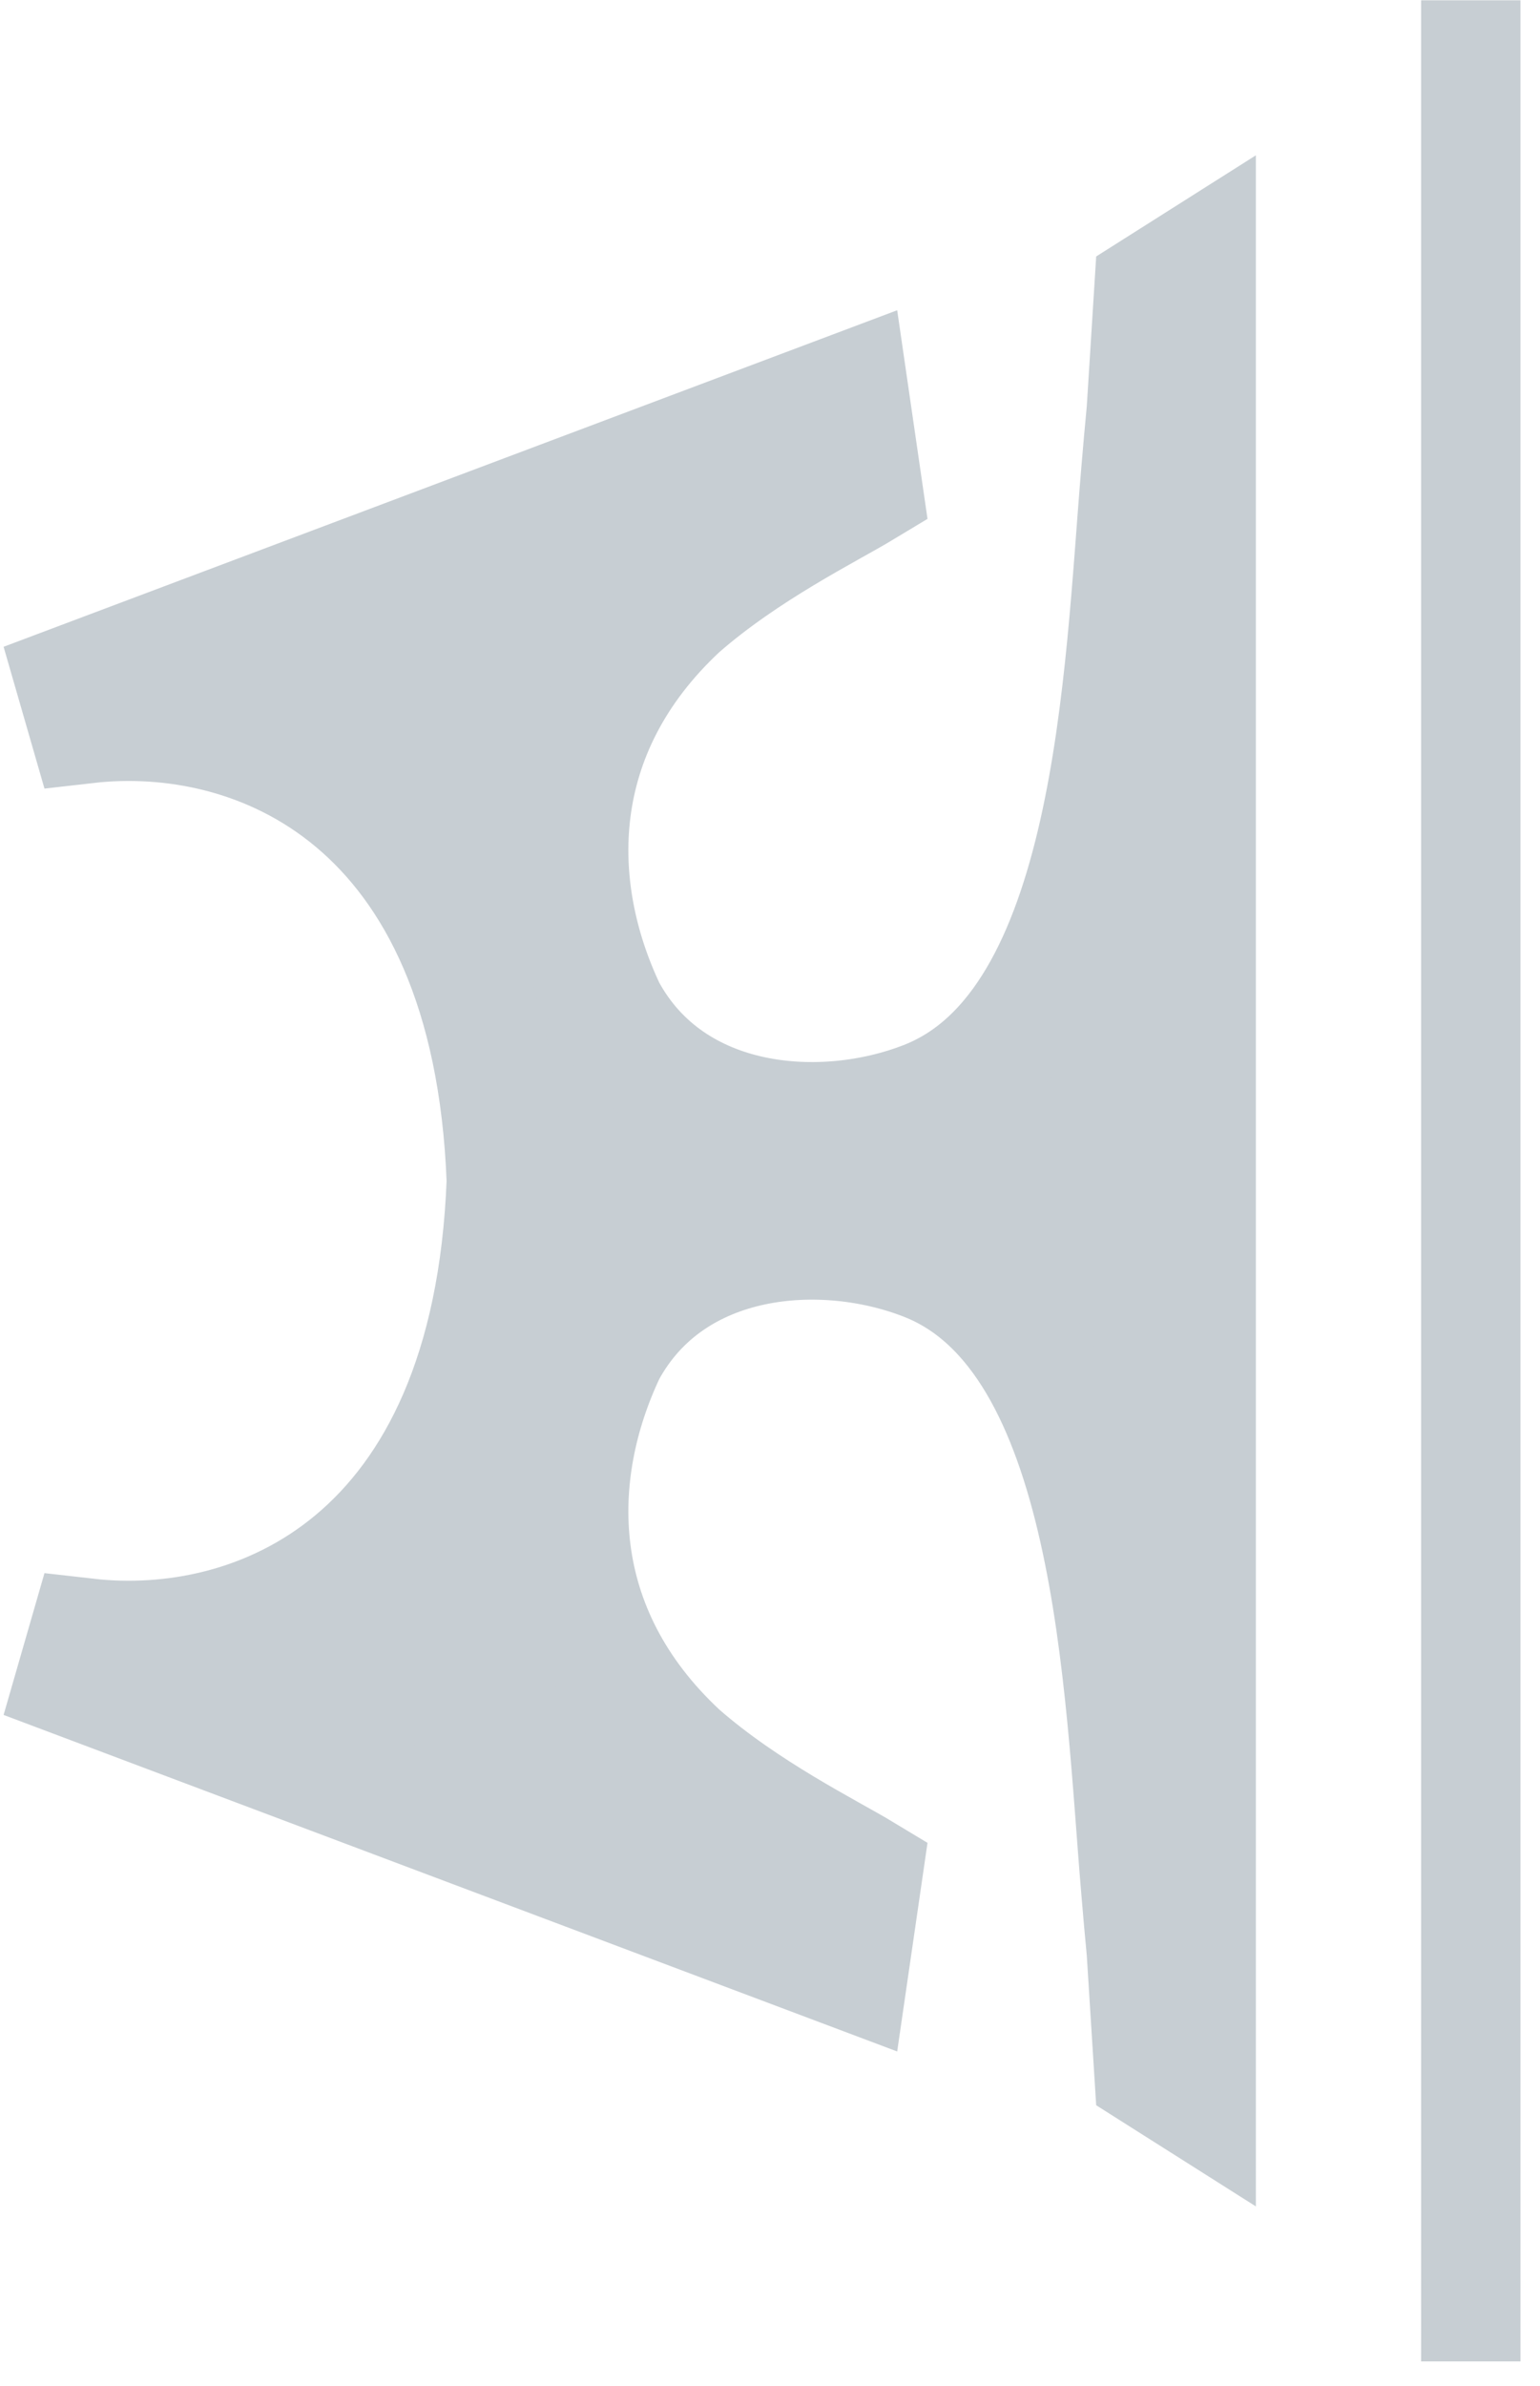 <svg width="62" height="96" viewBox="0 0 62 96" fill="none" xmlns="http://www.w3.org/2000/svg">
<path d="M20.328 47.512C19.747 62.927 10.231 66.623 3.495 65.852L3 67.568L34.218 79.318L34.795 75.35C33.366 74.486 30.044 72.857 27.384 70.524C22.054 65.561 22.143 59.289 24.452 54.416C27.073 49.588 33.157 49.178 37.275 50.806C44.883 53.813 45.178 67.893 45.875 76.051C45.948 76.908 46.018 77.728 46.093 78.496L46.399 83.363L48.214 84.512L48.214 47.512L20.328 47.512Z" fill="#C7CED3"/>
<path d="M20.328 47.512C19.747 32.098 10.231 28.401 3.495 29.172L3 27.456L34.218 15.706L34.795 19.674C33.366 20.537 30.044 22.168 27.384 24.5C22.054 29.463 22.143 35.735 24.452 40.608C27.073 45.436 33.157 45.846 37.275 44.218C44.883 41.21 45.178 27.131 45.875 18.973C45.948 18.116 46.018 17.296 46.093 16.528L46.399 11.661L48.214 10.512L48.214 47.512L20.328 47.512Z" fill="#C7CED3"/>
<path d="M20.328 47.512C19.747 62.927 10.231 66.623 3.495 65.852L3 67.568L34.218 79.318L34.795 75.35C33.366 74.486 30.044 72.857 27.384 70.524C22.054 65.561 22.143 59.289 24.452 54.416C27.073 49.587 33.157 49.178 37.275 50.806C44.883 53.813 45.178 67.893 45.875 76.051C45.948 76.908 46.018 77.728 46.093 78.496L46.399 83.363L48.214 84.512L48.214 47.512M20.328 47.512L48.214 47.512M20.328 47.512C19.747 32.098 10.231 28.401 3.495 29.172L3 27.456L34.218 15.706L34.795 19.674C33.366 20.537 30.044 22.168 27.384 24.5C22.054 29.463 22.143 35.735 24.452 40.608C27.073 45.436 33.157 45.846 37.275 44.218C44.883 41.21 45.178 27.131 45.875 18.973C45.948 18.116 46.018 17.296 46.093 16.528L46.399 11.661L48.214 10.512L48.214 47.512" stroke="#C7CED3" stroke-width="4.693"/>
<rect x="57.214" y="0.012" width="4" height="95" fill="#C7CED3"/>
</svg>
